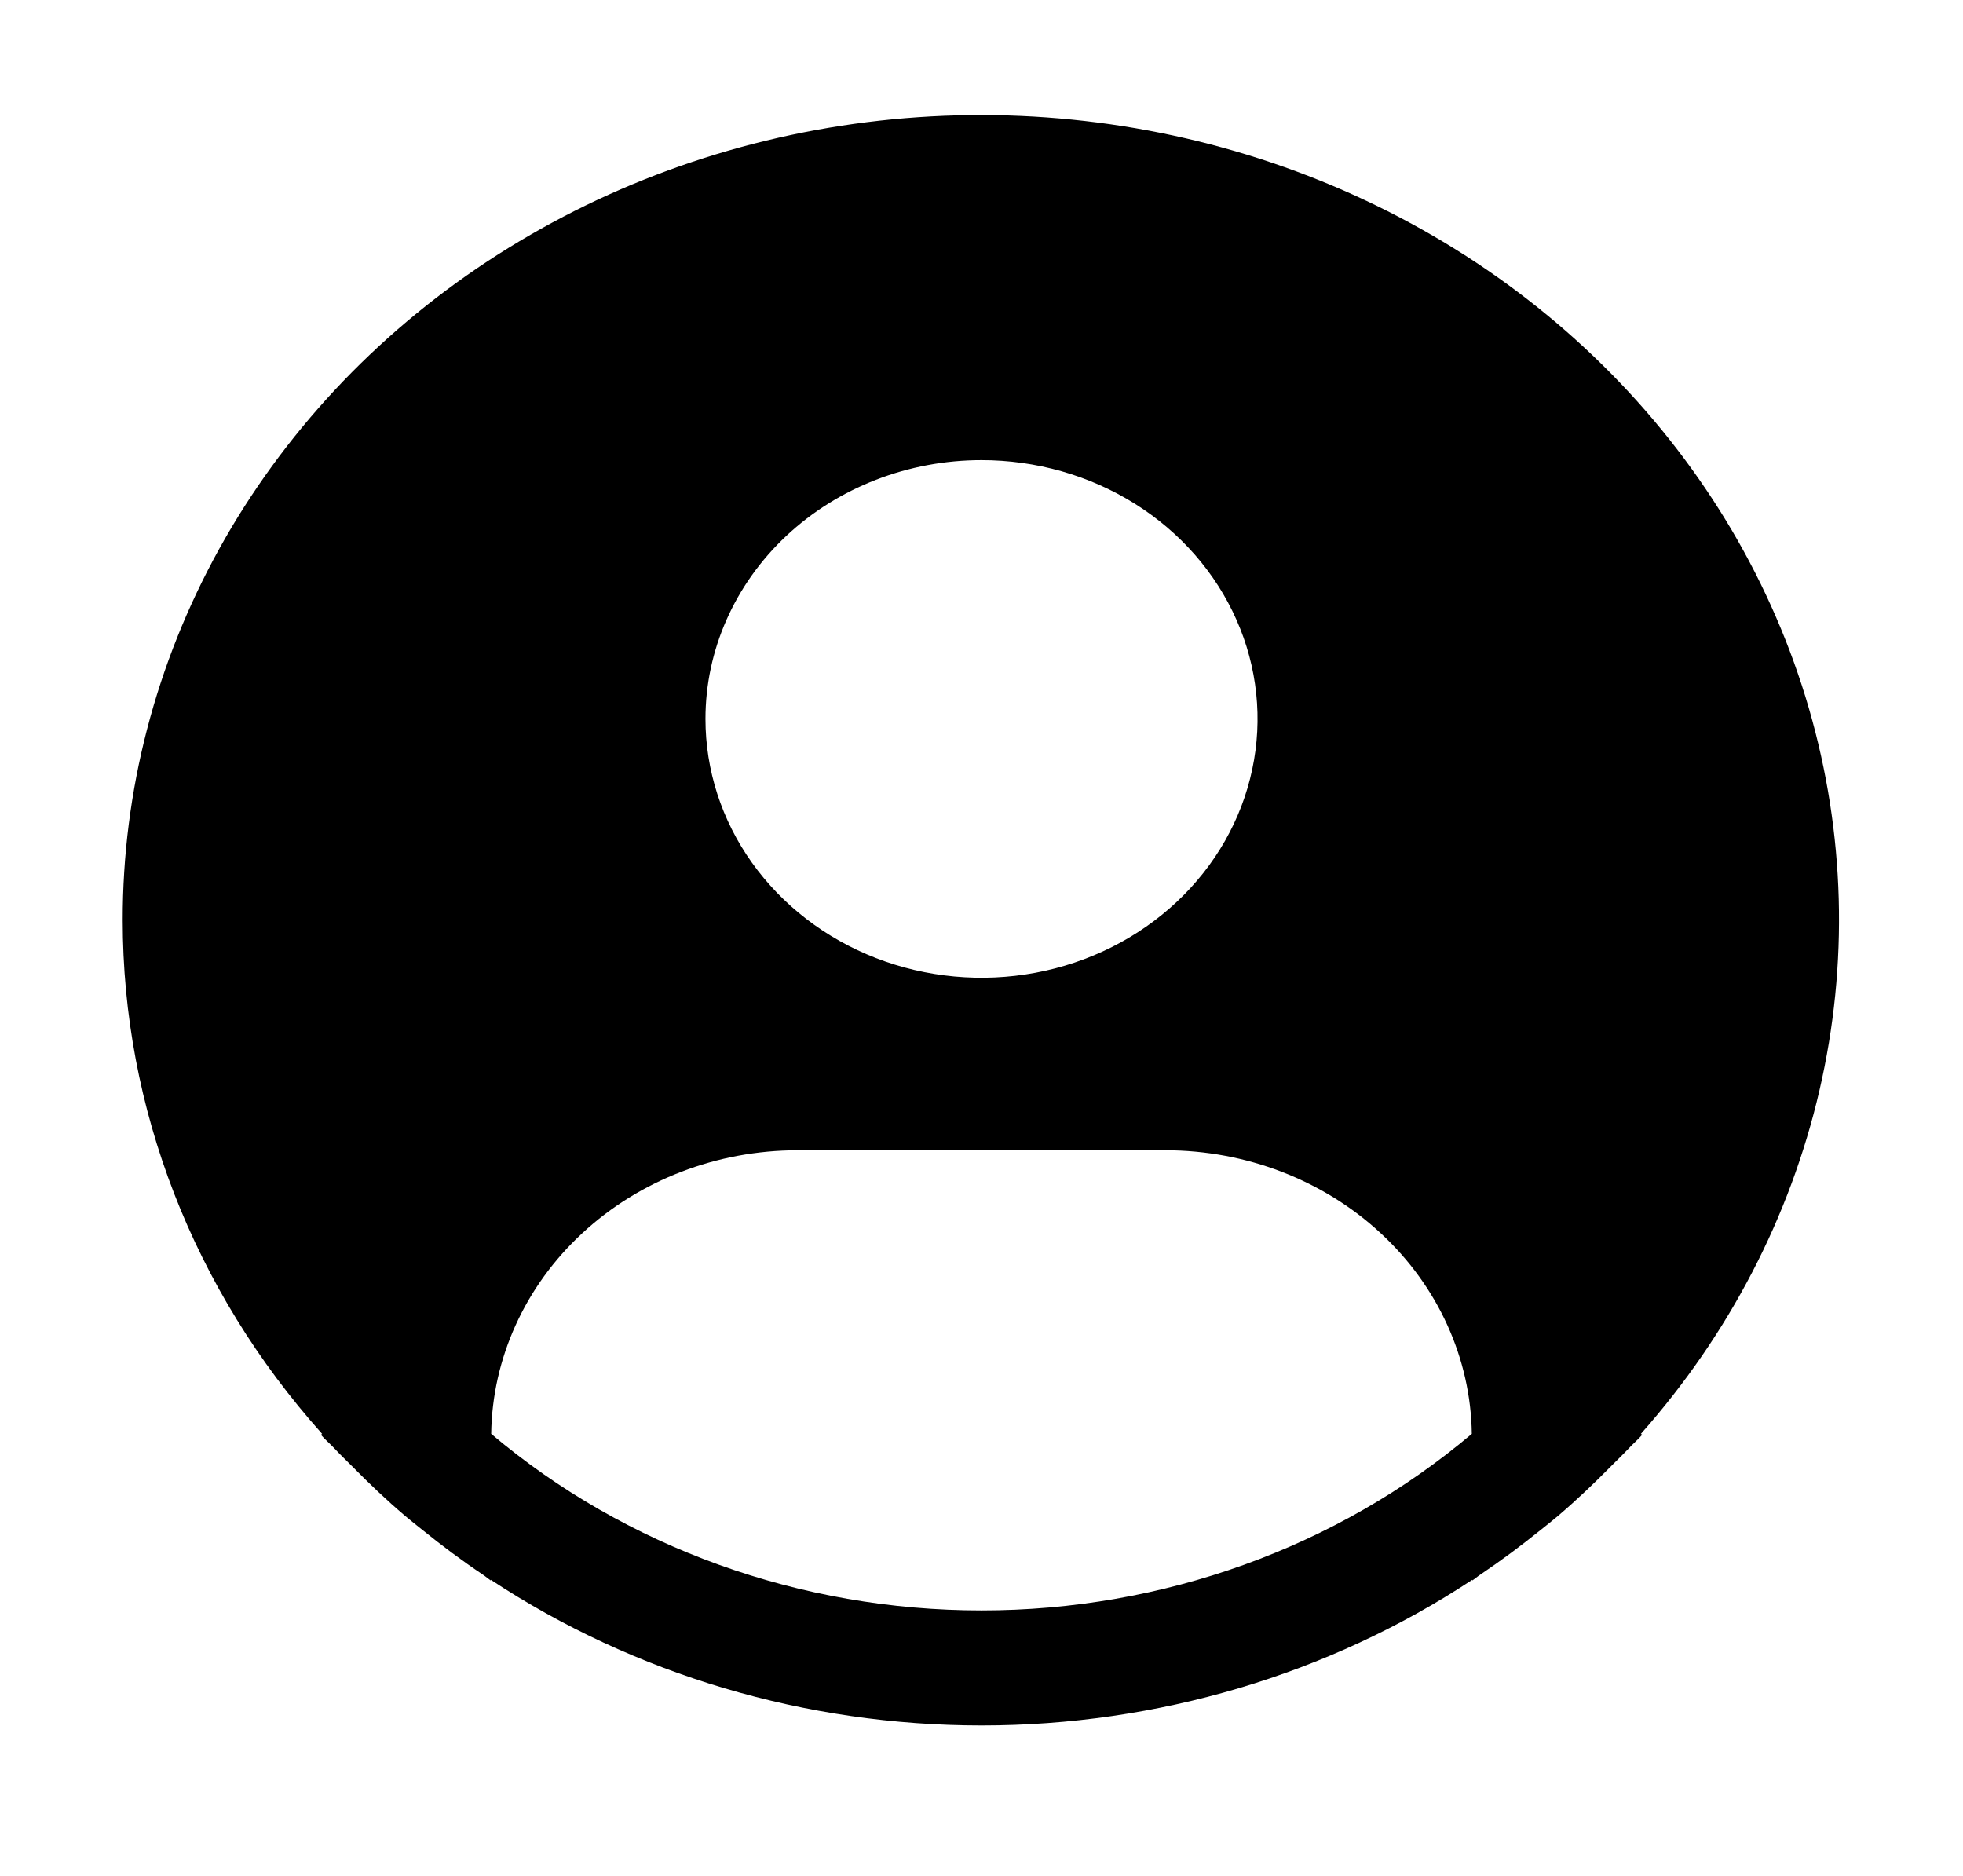 <svg width="45" height="43" viewBox="0 0 45 43" fill="none" xmlns="http://www.w3.org/2000/svg">
<g id="&#240;&#159;&#166;&#134; icon &#34;User avatar filled&#34;">
<path id="Vector" d="M37.616 32.867C39.635 30.589 41.039 27.888 41.709 24.994C42.38 22.1 42.297 19.097 41.468 16.239C40.638 13.381 39.087 10.752 36.945 8.575C34.803 6.398 32.133 4.737 29.162 3.732C26.19 2.727 23.004 2.407 19.873 2.8C16.742 3.194 13.758 4.288 11.173 5.991C8.588 7.694 6.479 9.956 5.024 12.584C3.569 15.213 2.81 18.132 2.813 21.094C2.814 25.4 4.432 29.568 7.384 32.867L7.356 32.889C7.455 33 7.567 33.095 7.669 33.204C7.795 33.34 7.931 33.468 8.062 33.6C8.456 34 8.86 34.385 9.286 34.747C9.415 34.857 9.548 34.96 9.68 35.066C10.13 35.43 10.591 35.774 11.072 36.096C11.134 36.137 11.189 36.187 11.251 36.229V36.212C14.545 38.385 18.474 39.551 22.501 39.551C26.529 39.551 30.458 38.385 33.751 36.212V36.228C33.814 36.187 33.869 36.137 33.931 36.096C34.41 35.774 34.873 35.429 35.323 35.066C35.455 34.96 35.588 34.857 35.717 34.747C36.142 34.385 36.546 34 36.94 33.6C37.071 33.468 37.206 33.34 37.334 33.204C37.435 33.095 37.548 33 37.646 32.888L37.616 32.867ZM22.5 10.547C23.752 10.547 24.975 10.895 26.016 11.547C27.056 12.198 27.867 13.125 28.346 14.209C28.825 15.293 28.951 16.486 28.706 17.637C28.462 18.788 27.86 19.845 26.975 20.674C26.09 21.504 24.962 22.069 23.735 22.298C22.507 22.527 21.235 22.409 20.078 21.96C18.922 21.511 17.934 20.751 17.238 19.775C16.543 18.8 16.172 17.653 16.172 16.479C16.172 14.906 16.839 13.397 18.025 12.284C19.212 11.172 20.822 10.547 22.5 10.547ZM11.26 32.867C11.284 31.136 12.035 29.483 13.349 28.267C14.663 27.05 16.435 26.368 18.281 26.367H26.719C28.565 26.368 30.337 27.05 31.651 28.267C32.965 29.483 33.716 31.136 33.74 32.867C30.656 35.472 26.652 36.914 22.5 36.914C18.349 36.914 14.344 35.472 11.26 32.867Z" fill="black"/>
</g>
</svg>
